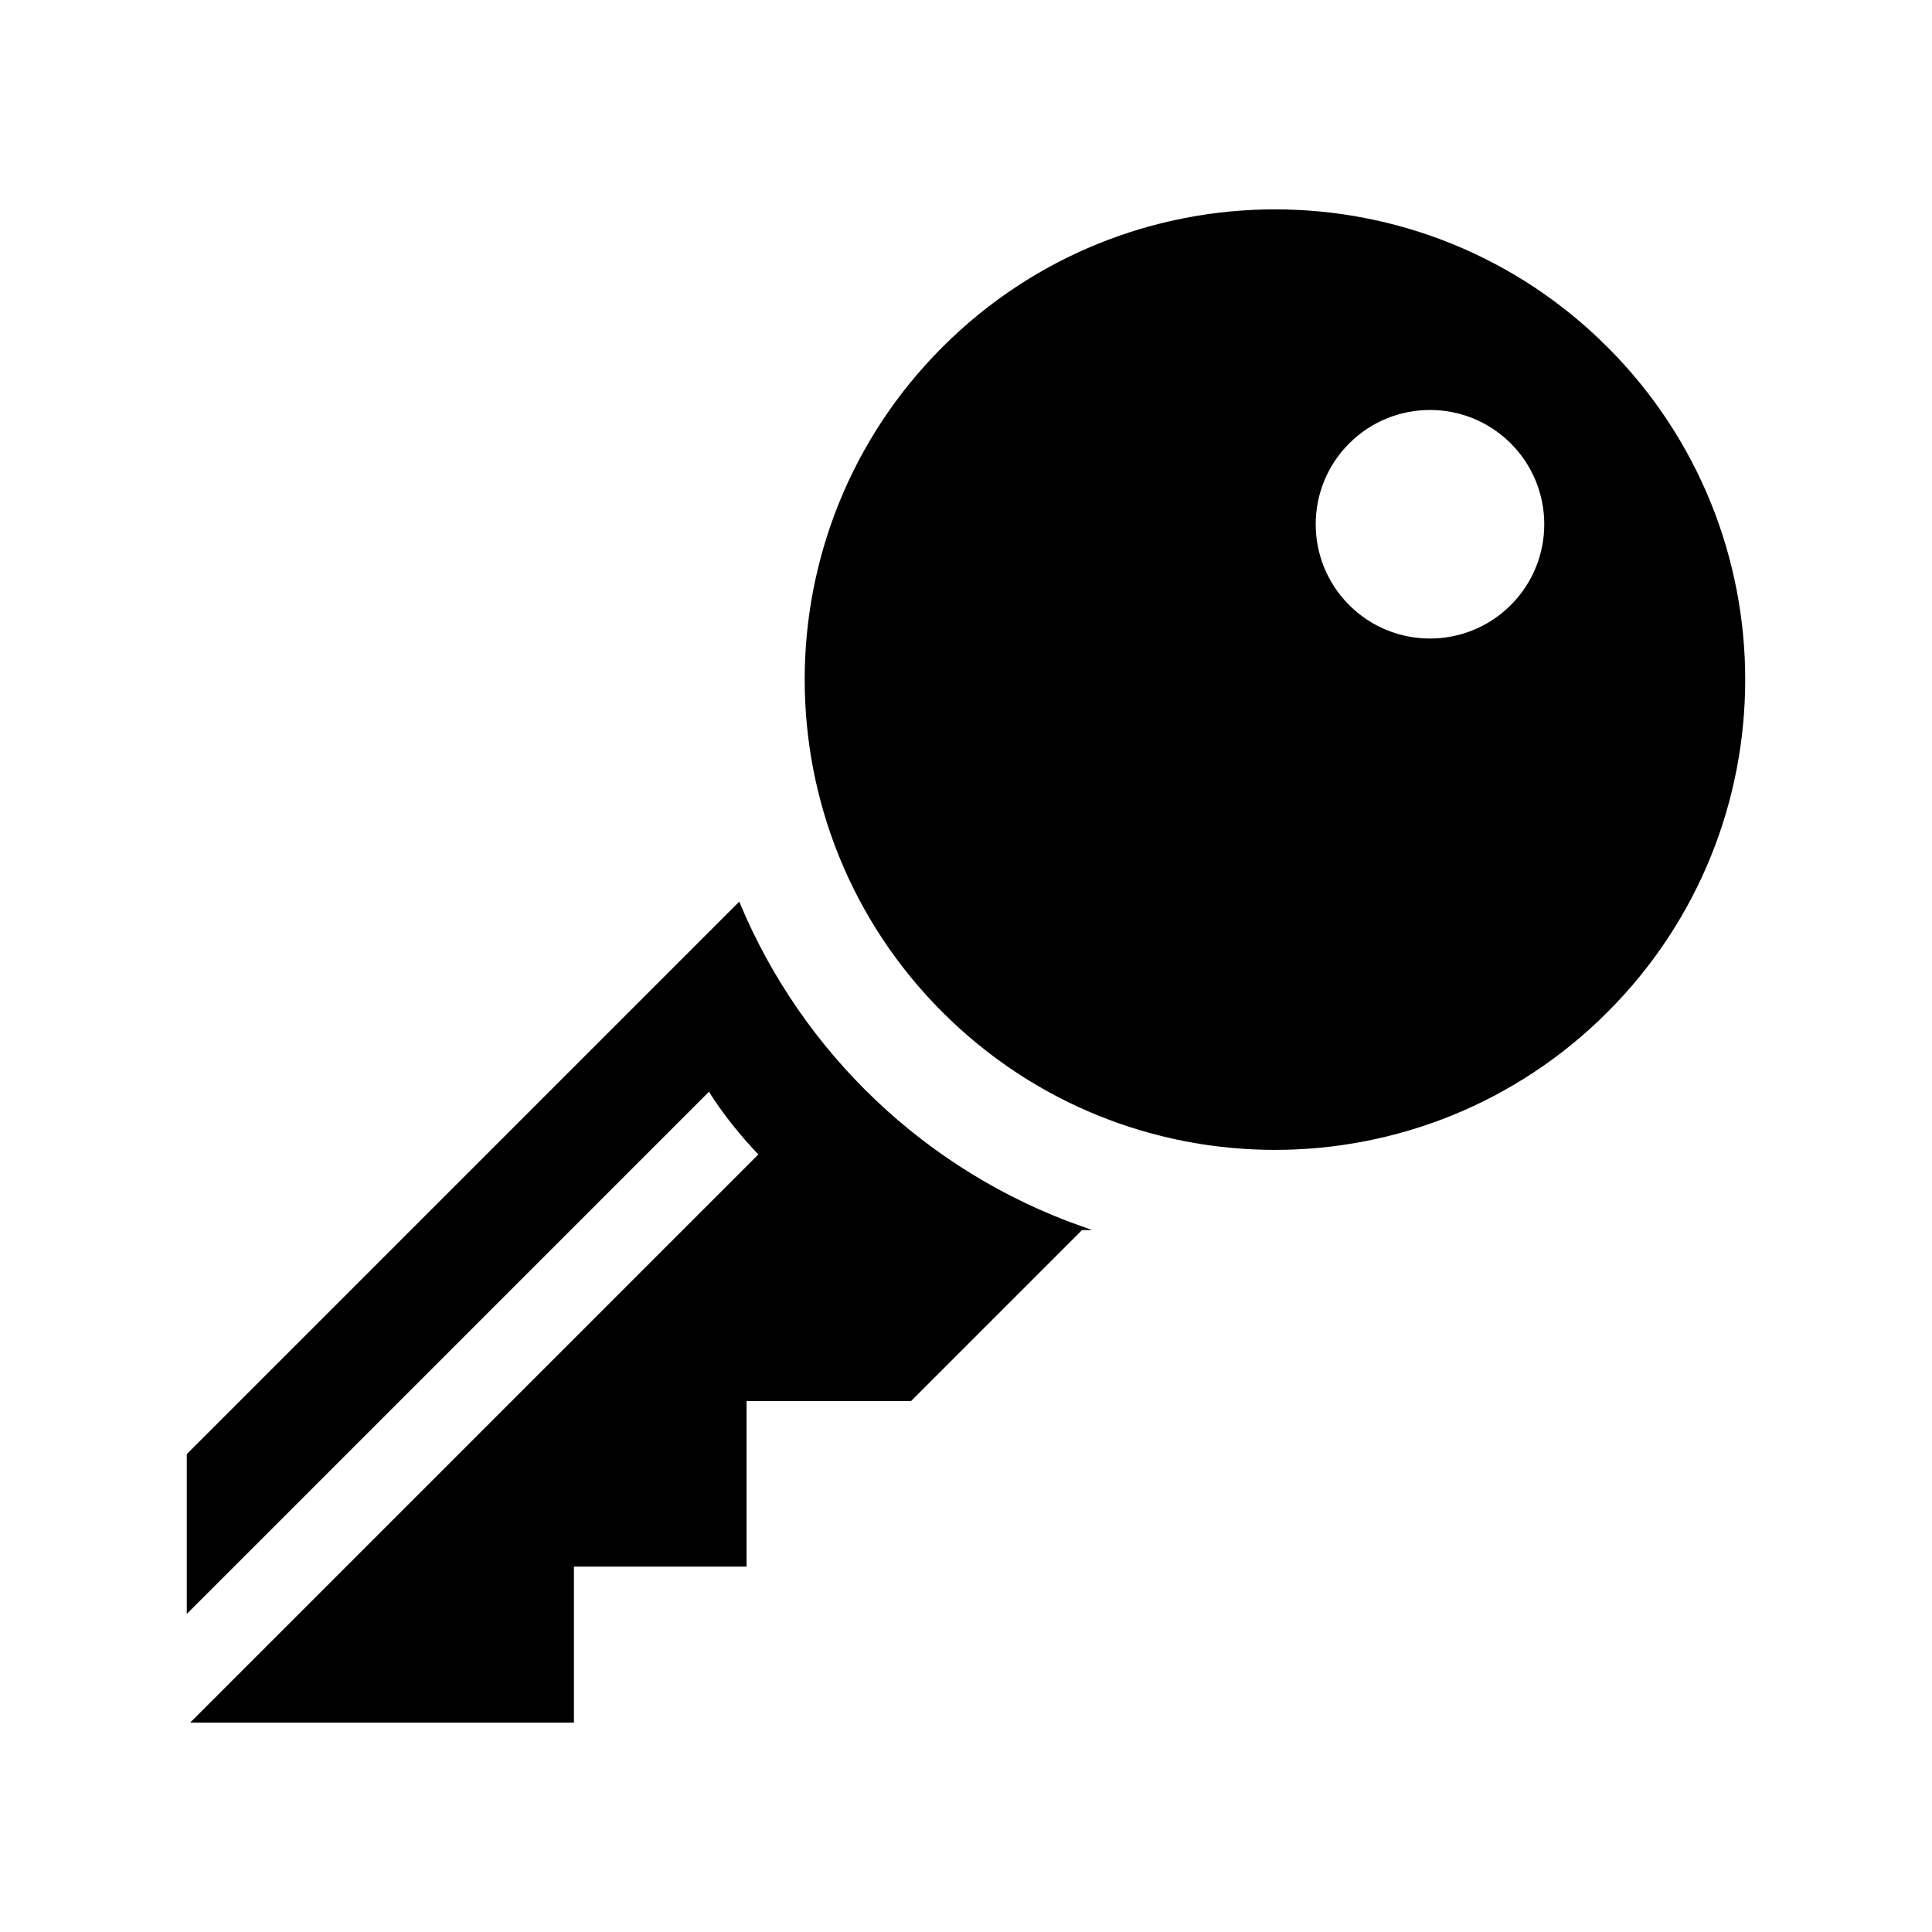 <svg xmlns="http://www.w3.org/2000/svg" width="512" height="512" viewBox="0 0 512 512"><path stroke="#000" stroke-miterlimit="10" d="M286.529 325.486l-45.314 45.314h-43.873l.002 43.872-45.746-.001v41.345l-100.004-.001 150.078-150.076c-4.578-4.686-10.061-11.391-13.691-17.423l-137.981 137.982v-40.939l145.736-145.736c16.438 39.173 48.977 70.882 90.793 85.663zm139.117-233.147c48.473 48.473 48.471 127.064-.002 175.535-48.477 48.476-127.061 48.476-175.537.001-48.473-48.472-48.475-127.062 0-175.537 48.473-48.473 127.065-48.473 175.539.001zm-24.916 24.826c-12.023-12.021-31.516-12.021-43.537 0-12.021 12.022-12.021 31.517 0 43.538s31.514 12.021 43.537-.001c12.024-12.022 12.02-31.514 0-43.537z"/></svg>